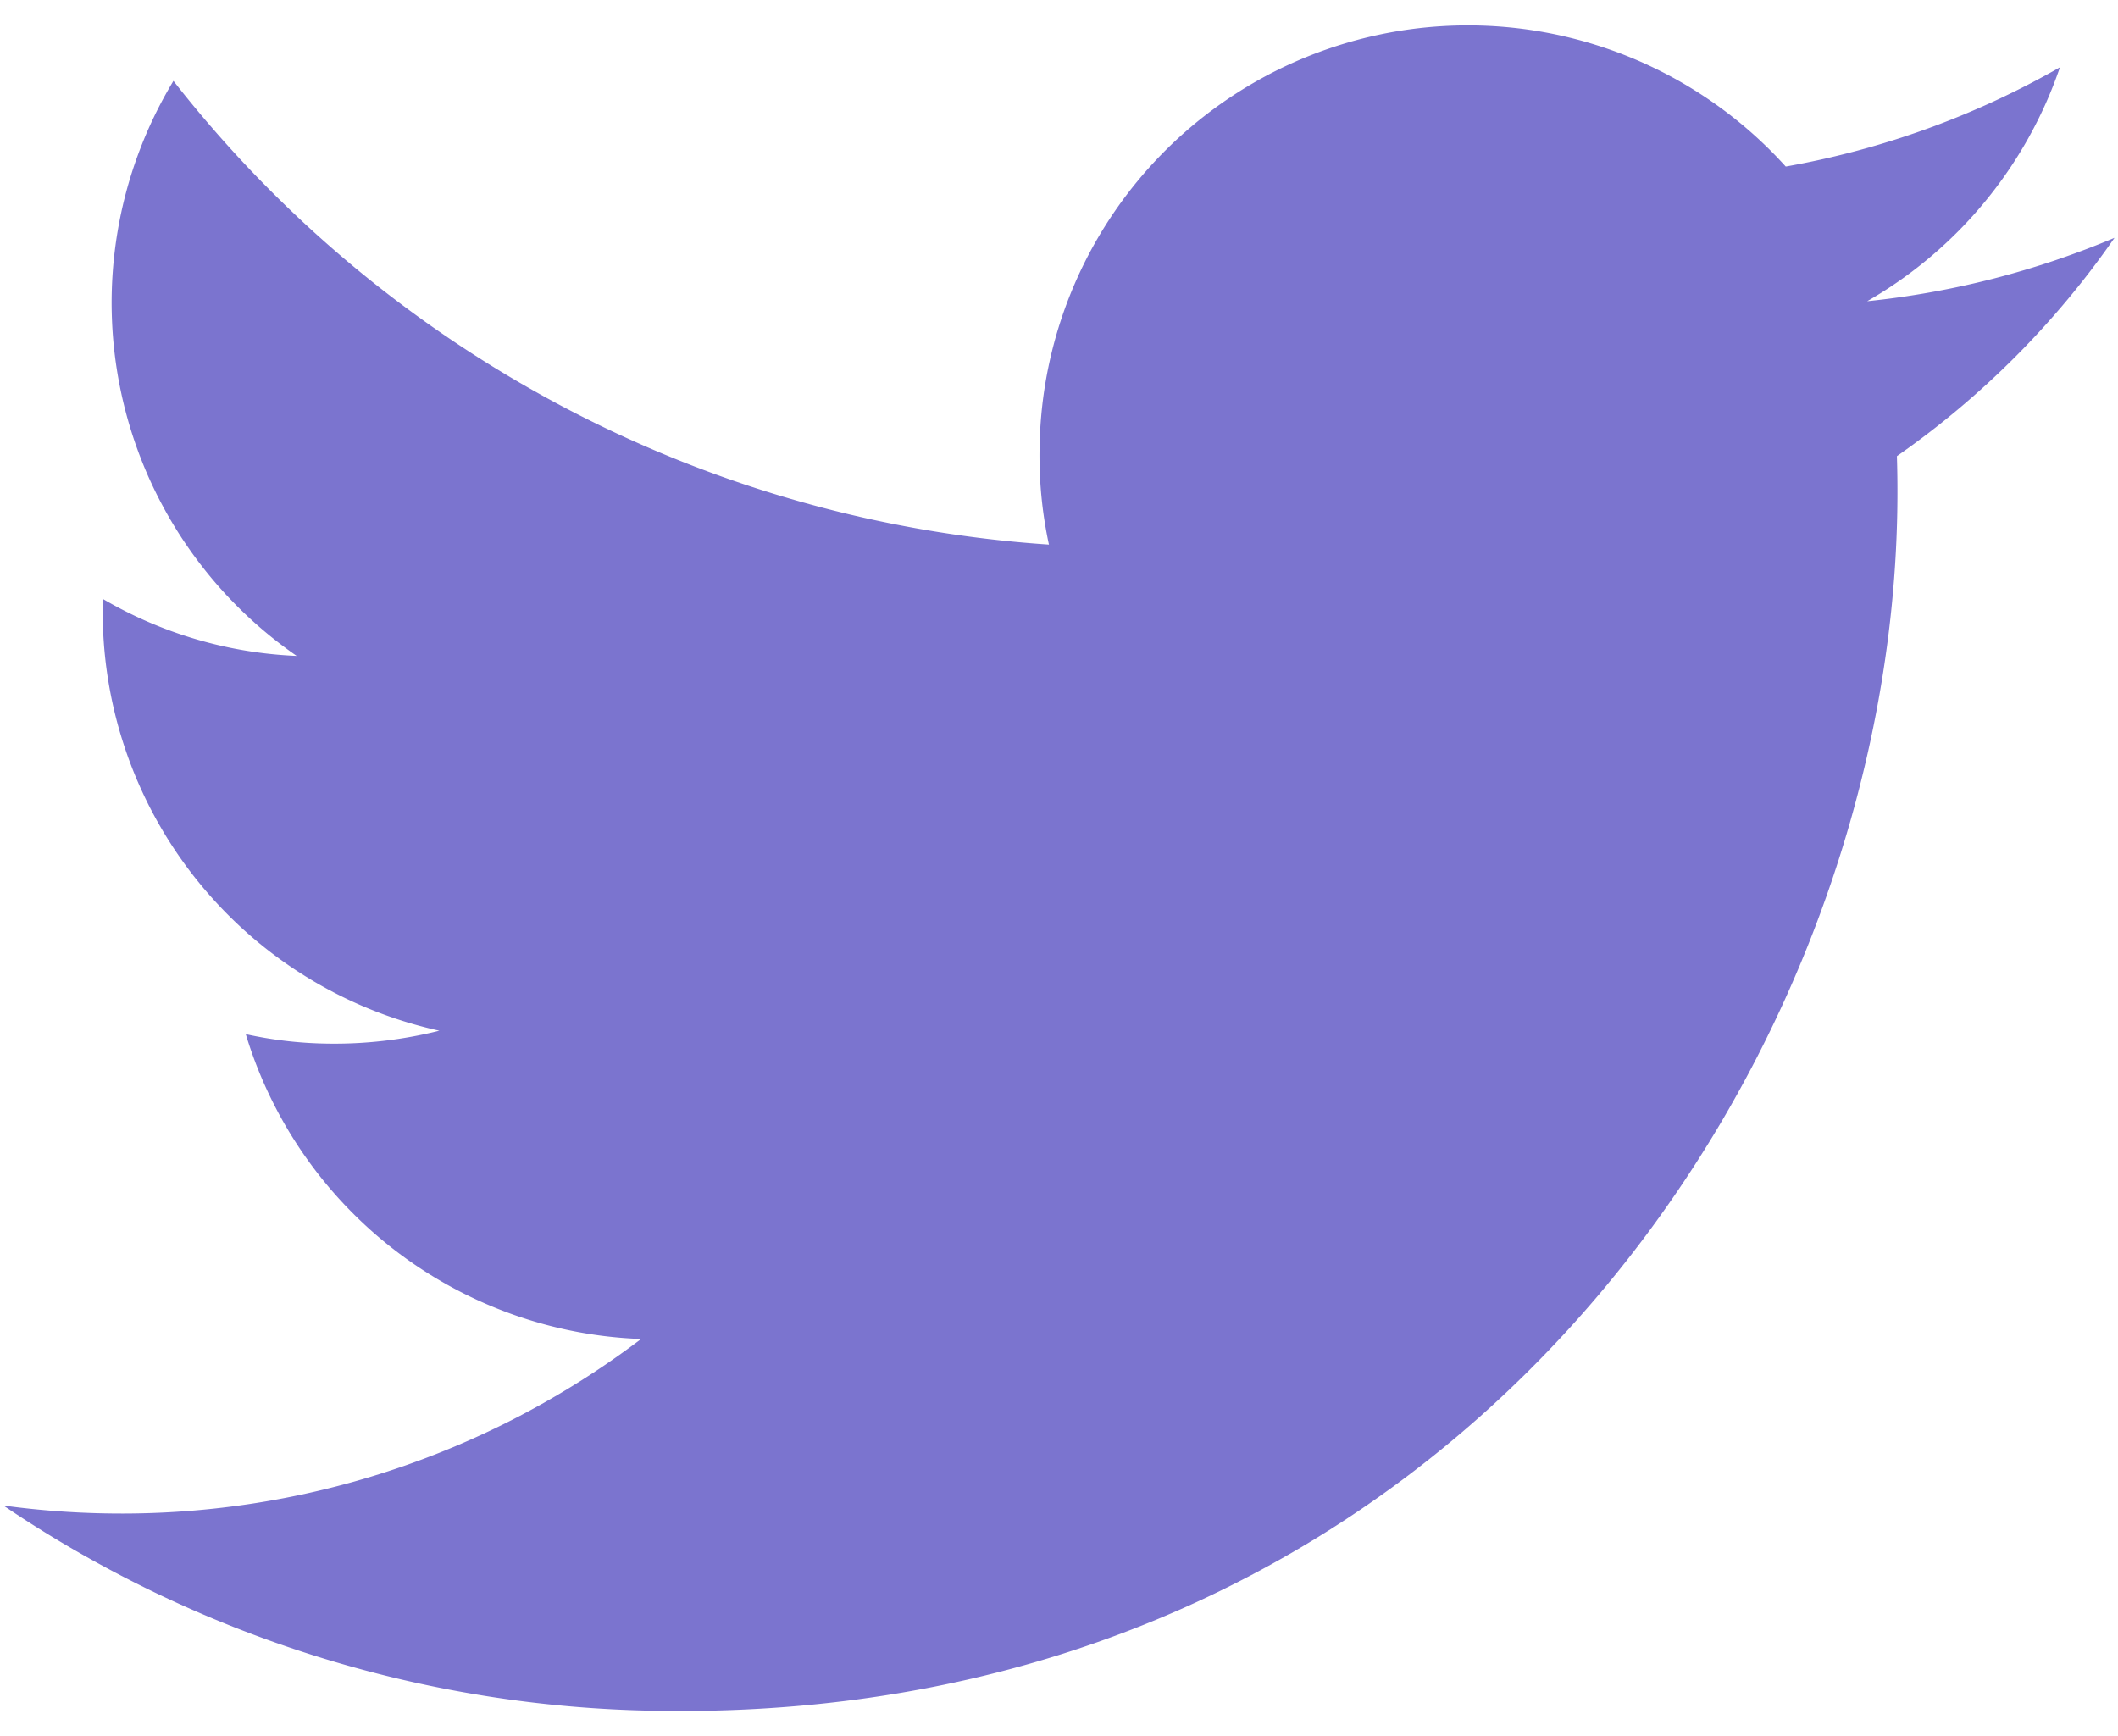 <svg xmlns="http://www.w3.org/2000/svg" width="42.763" height="35.046" viewBox="0 0 42.763 35.046">
  <path id="Icon_ionic-logo-twitter" data-name="Icon ionic-logo-twitter" d="M42.171,4.066A17.492,17.492,0,0,1,37.2,5.433,8.682,8.682,0,0,0,41.009.643a17.192,17.192,0,0,1-5.5,2.1A8.649,8.649,0,0,0,20.545,8.659a8.47,8.47,0,0,0,.223,1.975A24.519,24.519,0,0,1,2.931,1.582a8.669,8.669,0,0,0,2.69,11.564,8.45,8.45,0,0,1-3.932-1.081v.107a8.659,8.659,0,0,0,6.944,8.49,8.709,8.709,0,0,1-2.279.3A8.162,8.162,0,0,1,4.727,20.8a8.666,8.666,0,0,0,8.087,6.014,17.347,17.347,0,0,1-10.75,3.709A17.537,17.537,0,0,1,0,30.4a24.183,24.183,0,0,0,13.244,3.914c15.934,0,24.638-13.2,24.638-24.647,0-.375-.009-.751-.027-1.117A17.612,17.612,0,0,0,42.171,4.066Z" transform="translate(0.599) rotate(1)" fill="#7b74cf"/>
</svg>
